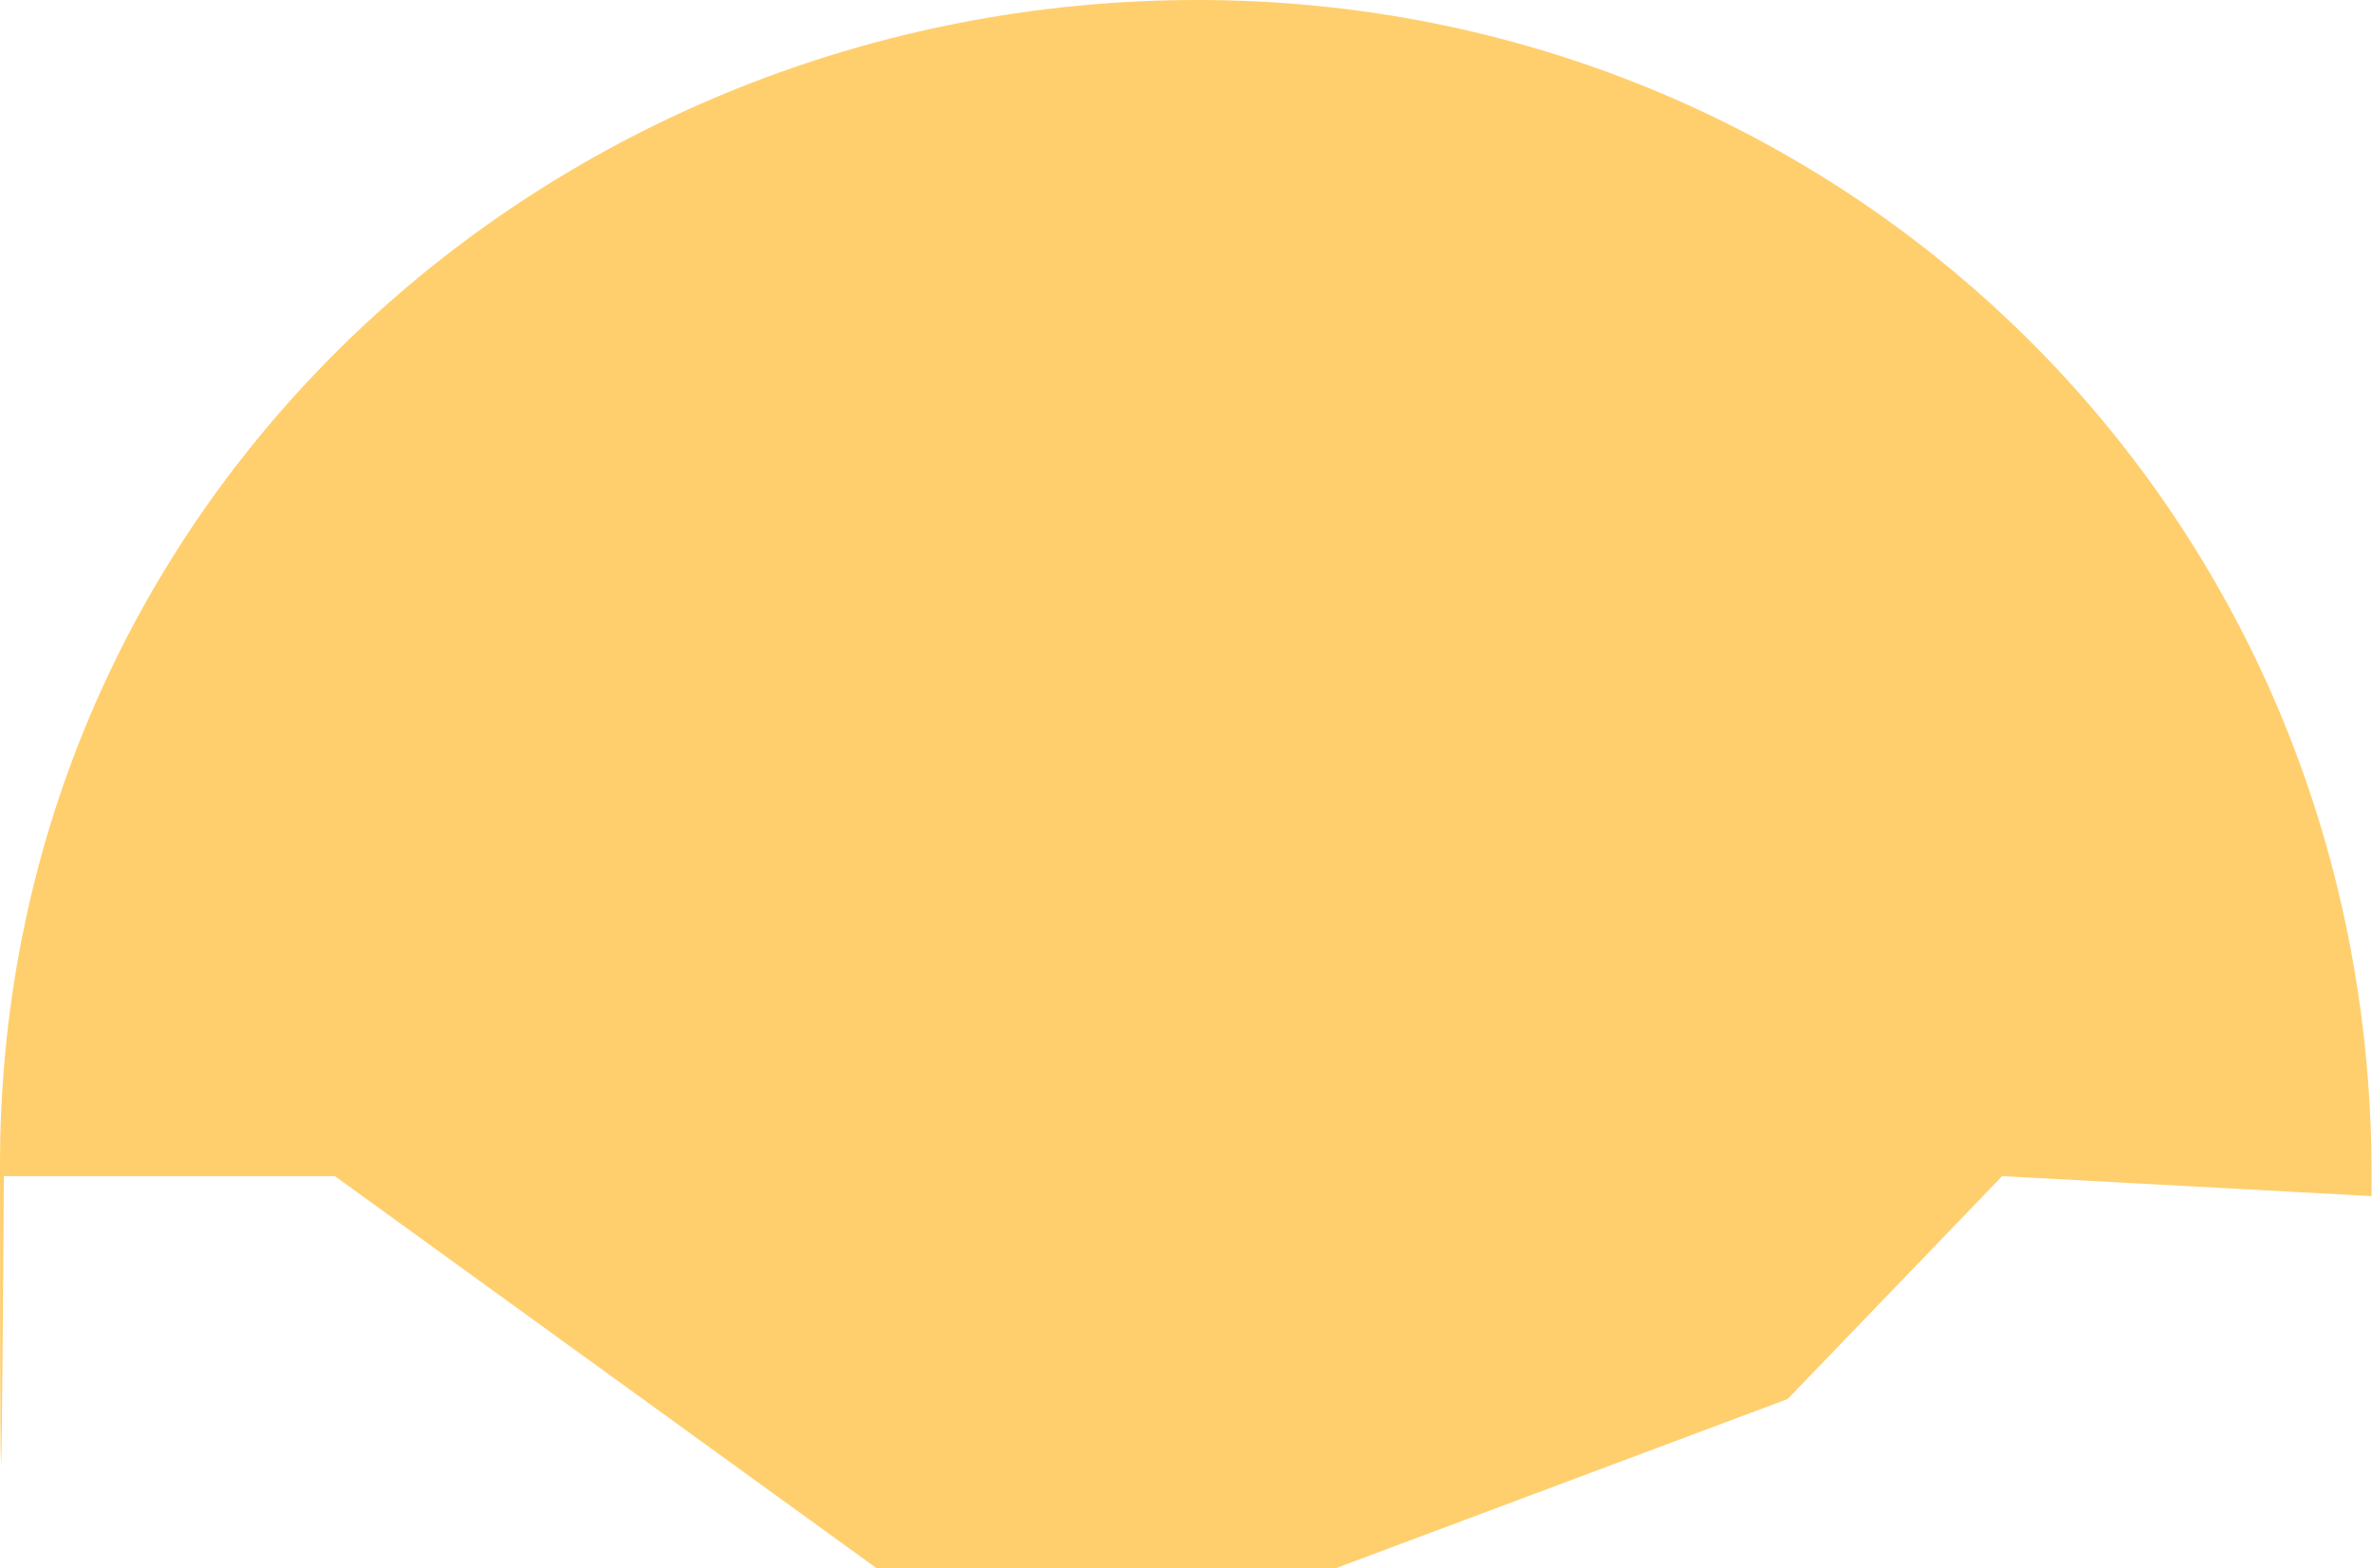 <?xml version="1.0" encoding="UTF-8"?>
<svg xmlns="http://www.w3.org/2000/svg" version="1.1" viewBox="0 0 617 408">
  <defs>
    <style>
      .cls-1 {
        fill: #fff;
      }

      .cls-2 {
        fill: #ffcf6e;
      }

      .cls-3 {
        display: none;
      }
    </style>
  </defs>
  <!-- Generator: Adobe Illustrator 28.6.0, SVG Export Plug-In . SVG Version: 1.2.0 Build 709)  -->
  <g>
    <g id="Layer_1">
      <path class="cls-2" d="M87.1,306l140.9,102h119.5l117.5-44,55.8-58,96.1,5.2c0-1.7,0-3.4,0-5.2C617,132.3,479.3,0,311.5,0S0,129.3,0,303s1,2,1,3h86.1Z"/>
      <g class="cls-3">
        <path class="cls-1" d="M164.2,35.7c-8.3,4.3-16.4,9-24.3,13.9v294.6l24.3,17.6V35.7Z"/>
        <path class="cls-1" d="M298.1,408h24.3V.2c-3.6-.1-7.2-.2-10.8-.2s-9,.1-13.4.3v407.7Z"/>
        <path class="cls-1" d="M108.3,321.3l24.3,17.6V54.5c-8.4,5.7-16.5,11.8-24.3,18.2v248.7Z"/>
        <path class="cls-1" d="M195.8,21.5c-8.2,3.2-16.3,6.7-24.3,10.5v335.2l24.3,17.6V21.5Z"/>
        <path class="cls-1" d="M448.8,31.9c-7.9-3.9-16-7.5-24.3-10.7v357.9l24.3-9.1V31.9Z"/>
        <path class="cls-1" d="M417.2,18.4c-7.9-2.9-16-5.4-24.3-7.6v380.2l24.3-9.1V18.4Z"/>
        <path class="cls-1" d="M551.1,307.6l24.3,1.3v-159c-7.3-12.4-15.4-24.3-24.3-35.4v193.1Z"/>
        <path class="cls-1" d="M487.8,340.3l24.3-25.2V73.9c-7.8-6.7-15.8-13-24.3-18.9v285.2Z"/>
        <path class="cls-1" d="M361.3,402.8l24.3-9.1V8.9c-8-1.9-16.1-3.6-24.3-4.9v398.9Z"/>
        <path class="cls-1" d="M227.4,11.1c-8.2,2.2-16.3,4.8-24.3,7.6v371.3l24.3,17.6V11.1Z"/>
        <path class="cls-1" d="M607,226.7c-5.8-22.3-14-43.5-24.3-63.3v146l24.3,1.3v-83.9Z"/>
        <path class="cls-1" d="M480.5,50.1c-7.8-5.1-15.9-9.9-24.3-14.4v331.6l8.8-3.3,15.5-16.1V50.1Z"/>
        <path class="cls-1" d="M259,4.3c-8.2,1.3-16.3,3-24.3,4.9v398.8h24.3V4.3Z"/>
        <path class="cls-1" d="M543.7,105.6c-7.6-8.8-15.7-17.2-24.3-25.1v226.9l1.3-1.4,22.9,1.2V105.6Z"/>
        <path class="cls-1" d="M614.4,264.9v46.1h2.6c0-1.6,0-3.3,0-5,0-14-.9-27.7-2.6-41.1Z"/>
        <path class="cls-1" d="M100.9,79c-8.5,7.5-16.6,15.5-24.3,24v203h10.4l13.8,10V79Z"/>
        <path class="cls-1" d="M353.9,2.9c-8-1.1-16.1-1.9-24.3-2.3v407.5h17.8l6.4-2.4V2.9Z"/>
        <path class="cls-1" d="M69.3,111.4c-8.8,10.5-16.9,21.6-24.3,33.3v161.2h24.3V111.4Z"/>
        <path class="cls-1" d="M290.7.7c-8.2.5-16.2,1.3-24.3,2.5v404.8h24.3V.7Z"/>
        <path class="cls-1" d="M13.4,306h24.3v-148.8c-9.9,17.7-18.1,36.6-24.3,56.5v92.3Z"/>
        <path class="cls-1" d="M6,242.6c-3.9,19.4-6,39.5-6,60.4s1,2,1,3h5v-63.4Z"/>
      </g>
    </g>
  </g>
</svg>